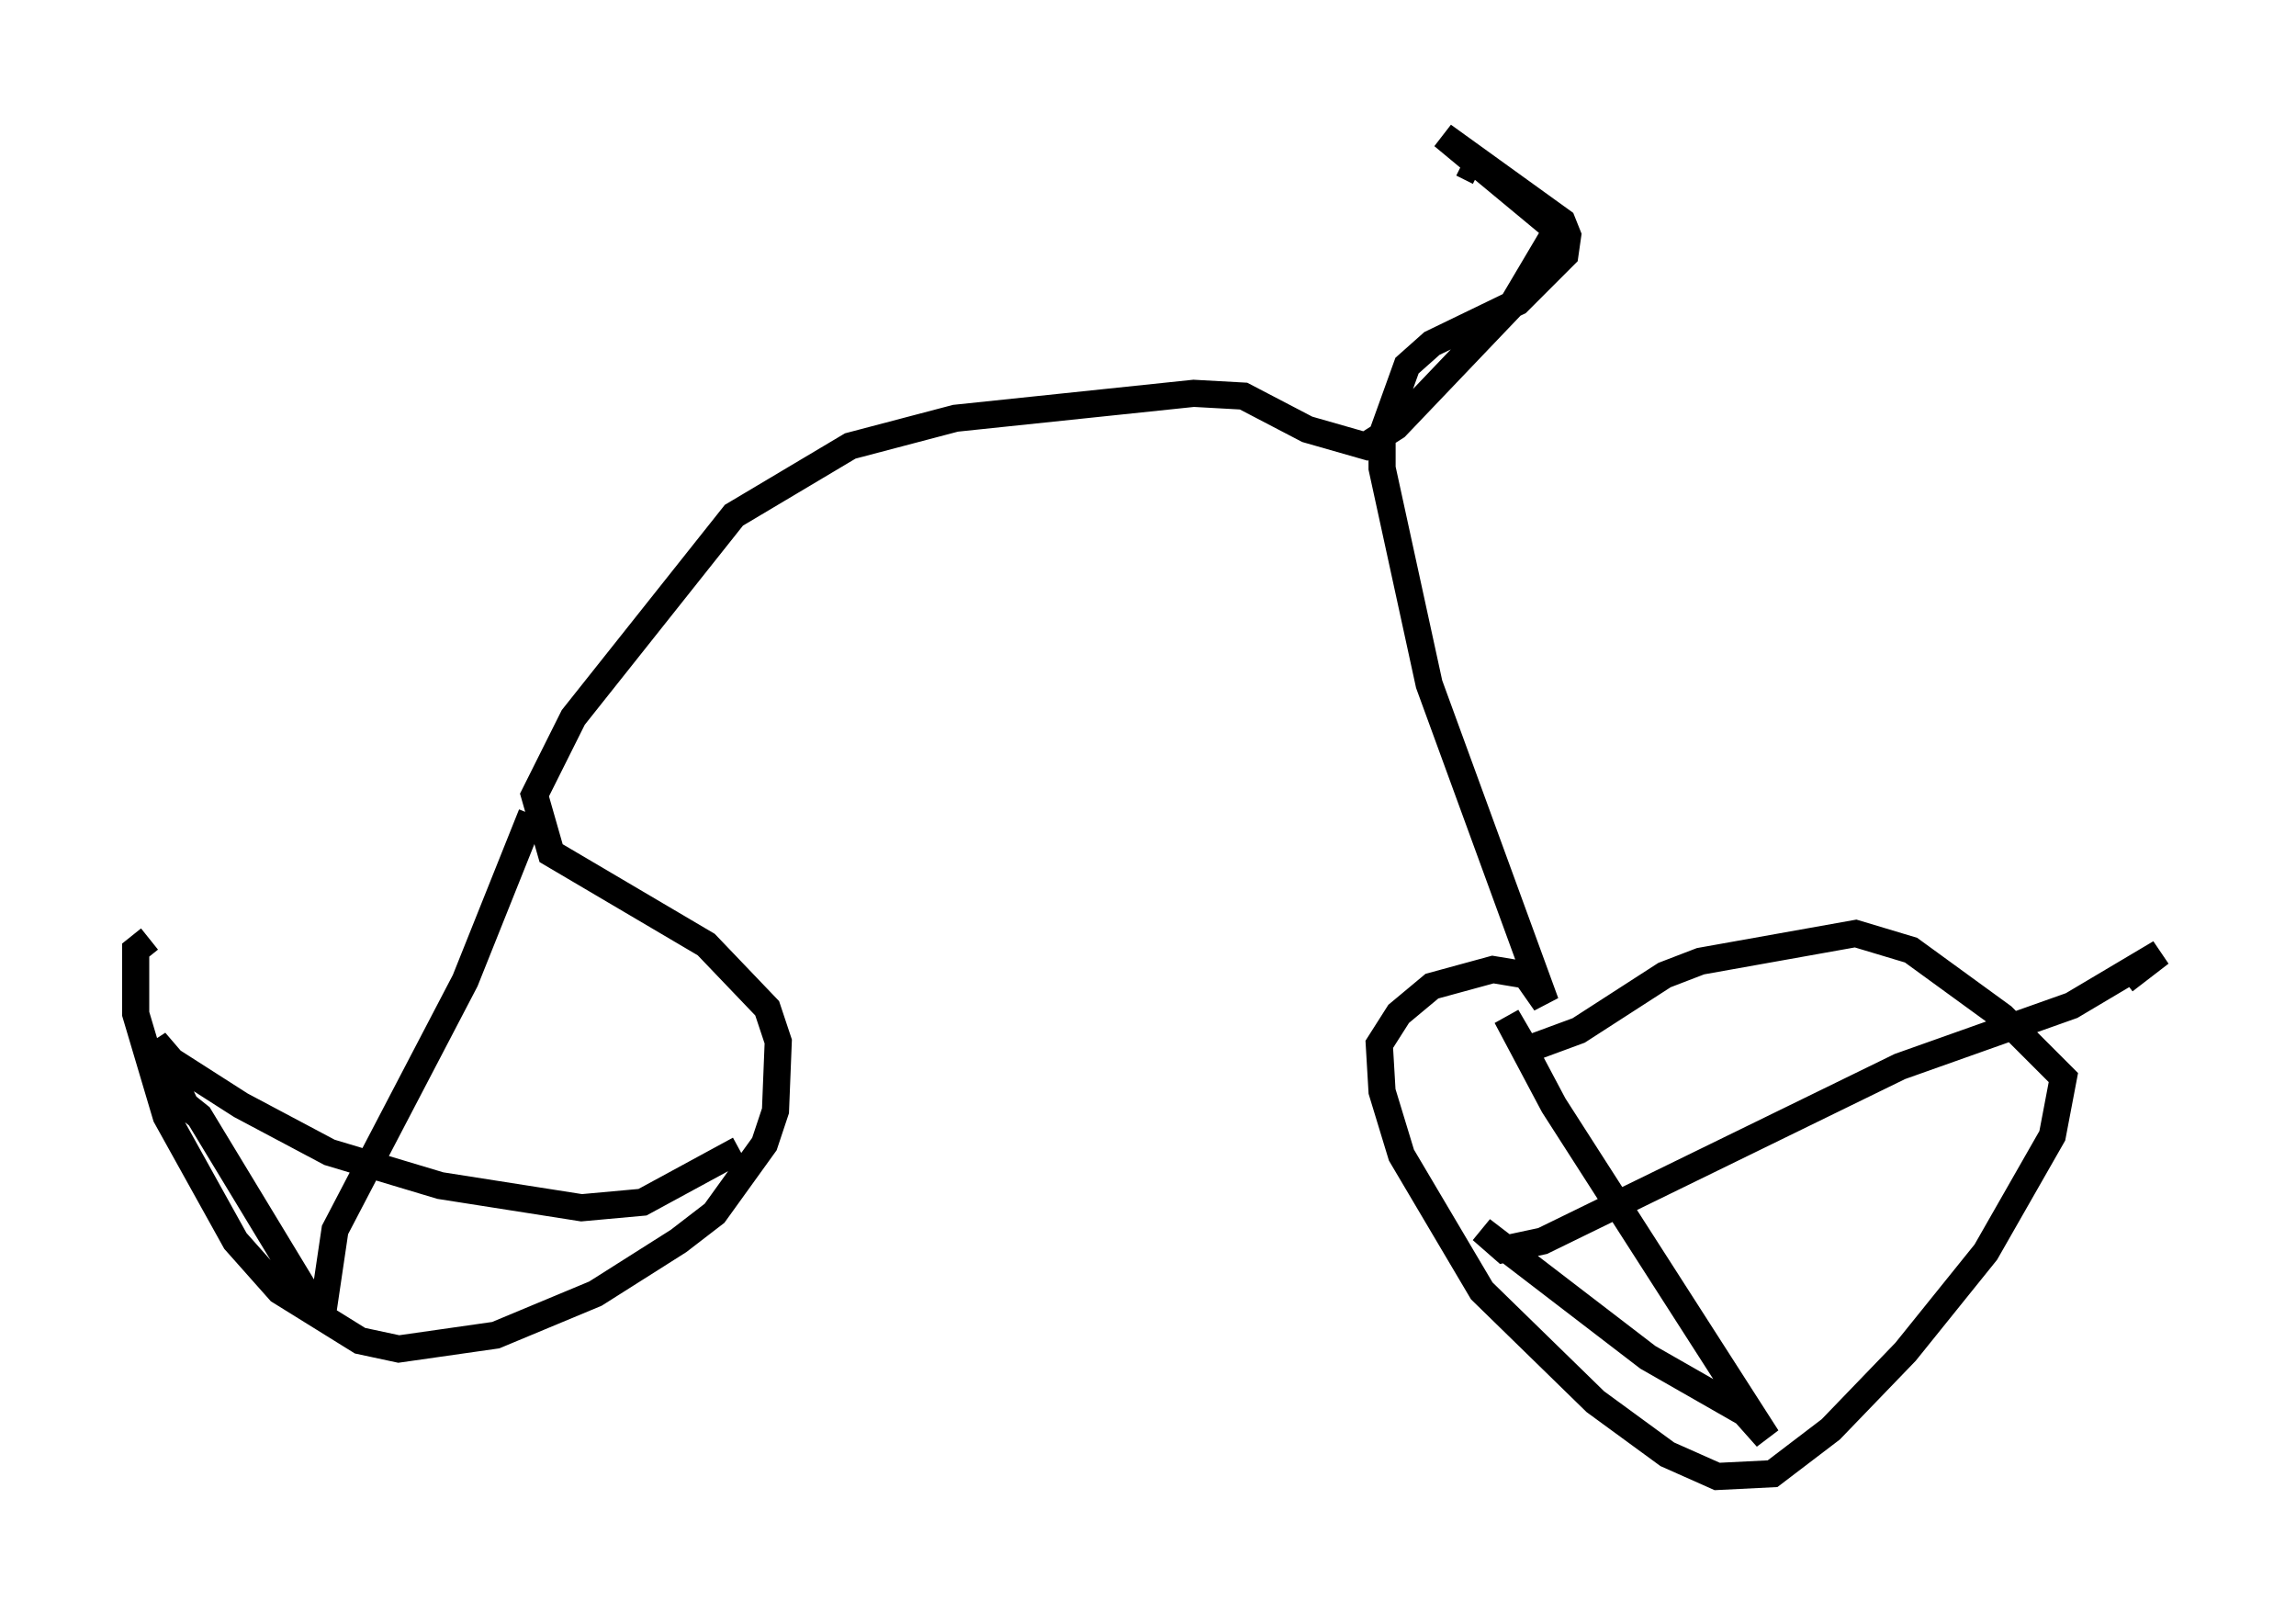 <?xml version="1.0" encoding="utf-8" ?>
<svg baseProfile="full" height="59.409" version="1.1" width="84.624" xmlns="http://www.w3.org/2000/svg" xmlns:ev="http://www.w3.org/2001/xml-events" xmlns:xlink="http://www.w3.org/1999/xlink"><defs /><rect fill="white" height="59.409" width="84.624" x="0" y="0" /><path d="M21.334, 28.99 m-15.823, 5.615 l-0.51, 0.408 0.0, 2.348 l1.123, 3.777 2.552, 4.594 l1.633, 1.838 2.96, 1.838 l1.429, 0.306 3.573, -0.51 l3.675, -1.531 3.063, -1.94 l1.327, -1.021 1.838, -2.552 l0.408, -1.225 0.102, -2.552 l-0.408, -1.225 -2.246, -2.348 l-5.717, -3.369 -0.613, -2.144 l1.429, -2.858 5.921, -7.452 l4.288, -2.552 3.879, -1.021 l8.779, -0.919 1.838, 0.102 l2.348, 1.225 2.144, 0.613 l1.123, -0.715 4.288, -4.492 l1.633, -2.756 -4.185, -3.471 l4.39, 3.165 0.204, 0.51 l-0.102, 0.715 -1.735, 1.735 l-3.165, 1.531 -0.919, 0.817 l-0.919, 2.552 0.0, 1.225 l1.735, 7.963 4.288, 11.74 l-0.715, -1.021 -1.225, -0.204 l-2.246, 0.613 -1.225, 1.021 l-0.715, 1.123 0.102, 1.735 l0.715, 2.348 2.96, 5.002 l4.185, 4.083 2.654, 1.94 l1.838, 0.817 2.042, -0.102 l2.144, -1.633 2.756, -2.858 l2.96, -3.675 2.45, -4.288 l0.408, -2.144 -2.246, -2.246 l-3.369, -2.45 -2.042, -0.613 l-5.717, 1.021 -1.327, 0.51 l-3.165, 2.042 -1.94, 0.715 l-0.715, -1.225 1.735, 3.267 l7.861, 12.25 -0.817, -0.919 l-3.573, -2.042 -6.125, -4.696 l0.817, 0.715 1.429, -0.306 l13.169, -6.431 6.329, -2.246 l3.267, -1.94 -1.327, 1.021 m-58.699, -6.125 l-2.45, 6.125 -4.798, 9.188 l-0.408, 2.756 -0.51, -0.204 l-4.083, -6.738 -0.51, -0.408 l-1.123, -2.348 0.613, 0.715 l2.552, 1.633 3.267, 1.735 l4.083, 1.225 5.206, 0.817 l2.246, -0.204 3.573, -1.94 m27.257, -36.036 l-0.613, -0.306 " fill="none" stroke="black" stroke-width="1" /></svg>